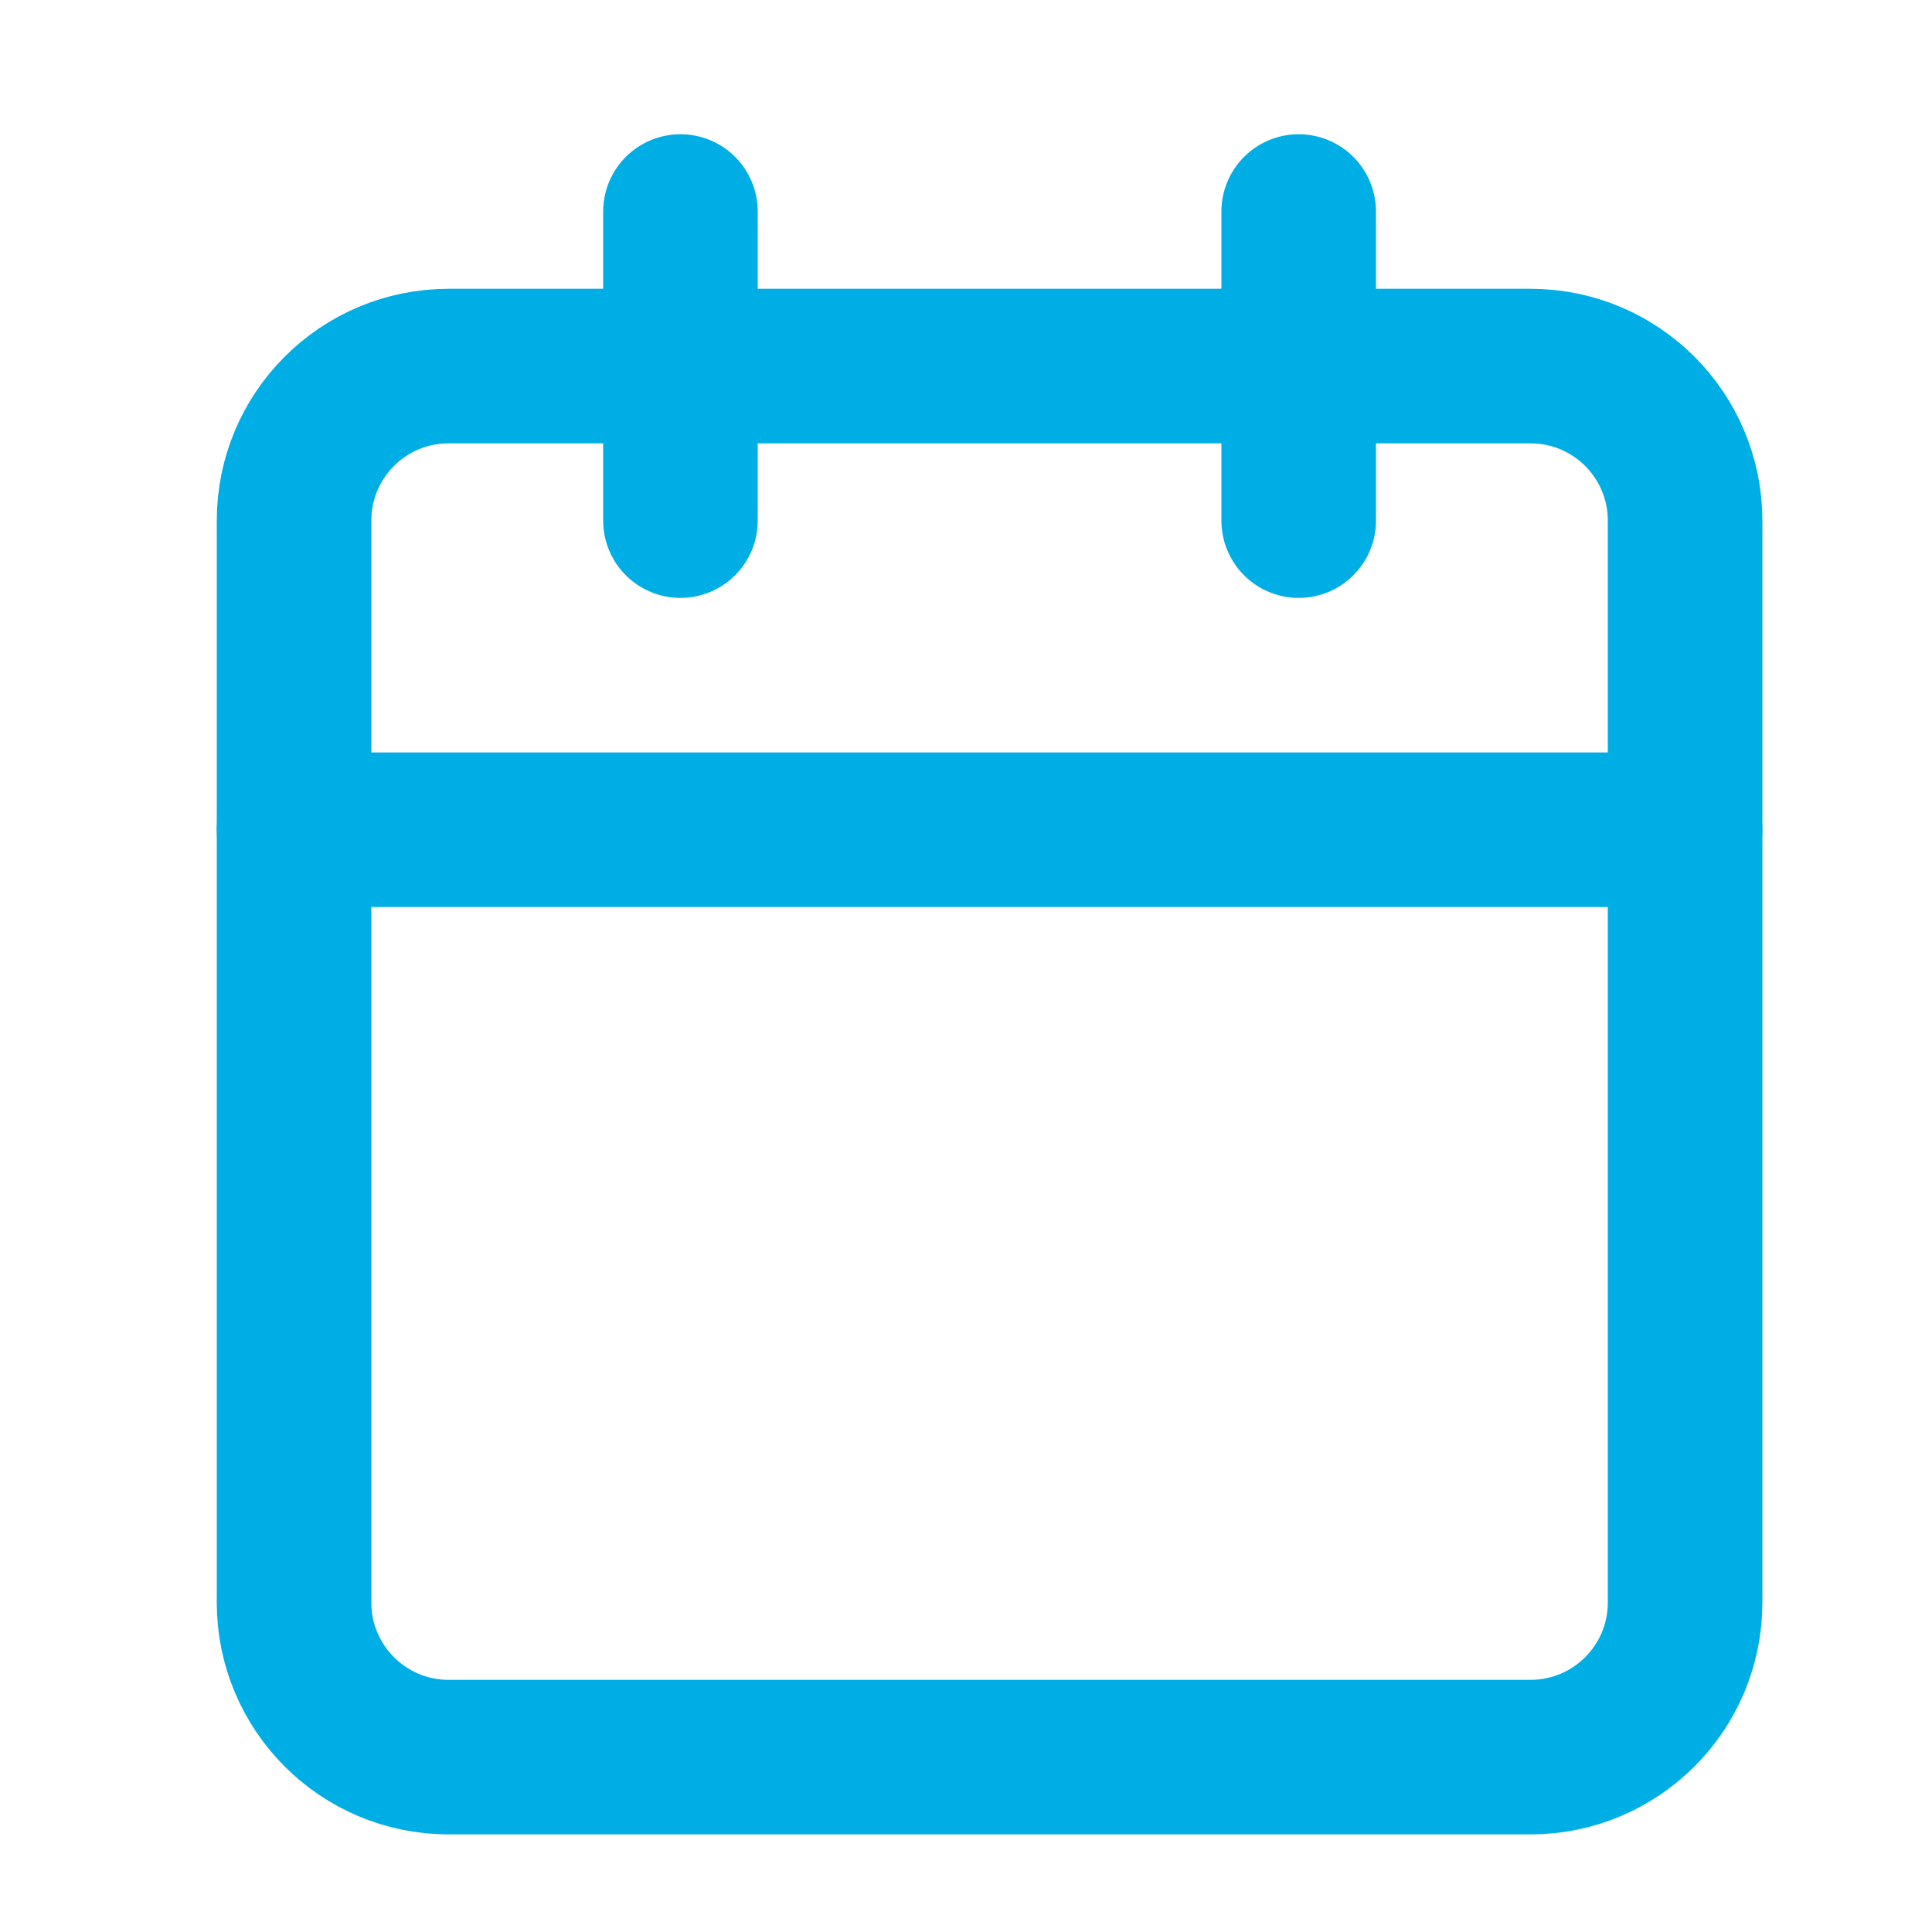 <svg width="25" height="25" viewBox="0 0 25 25" fill="none" xmlns="http://www.w3.org/2000/svg">
<path d="M19.805 4.737H5.805C4.7 4.737 3.805 5.632 3.805 6.737V20.737C3.805 21.841 4.7 22.737 5.805 22.737H19.805C20.909 22.737 21.805 21.841 21.805 20.737V6.737C21.805 5.632 20.909 4.737 19.805 4.737Z" stroke="#00AEE6" stroke-width="2" stroke-linecap="round" stroke-linejoin="round"/>
<path d="M16.805 2.737V6.737" stroke="#00AEE6" stroke-width="2" stroke-linecap="round" stroke-linejoin="round"/>
<path d="M8.805 2.737V6.737" stroke="#00AEE6" stroke-width="2" stroke-linecap="round" stroke-linejoin="round"/>
<path d="M3.805 10.737H21.805" stroke="#00AEE6" stroke-width="2" stroke-linecap="round" stroke-linejoin="round"/>
</svg>
